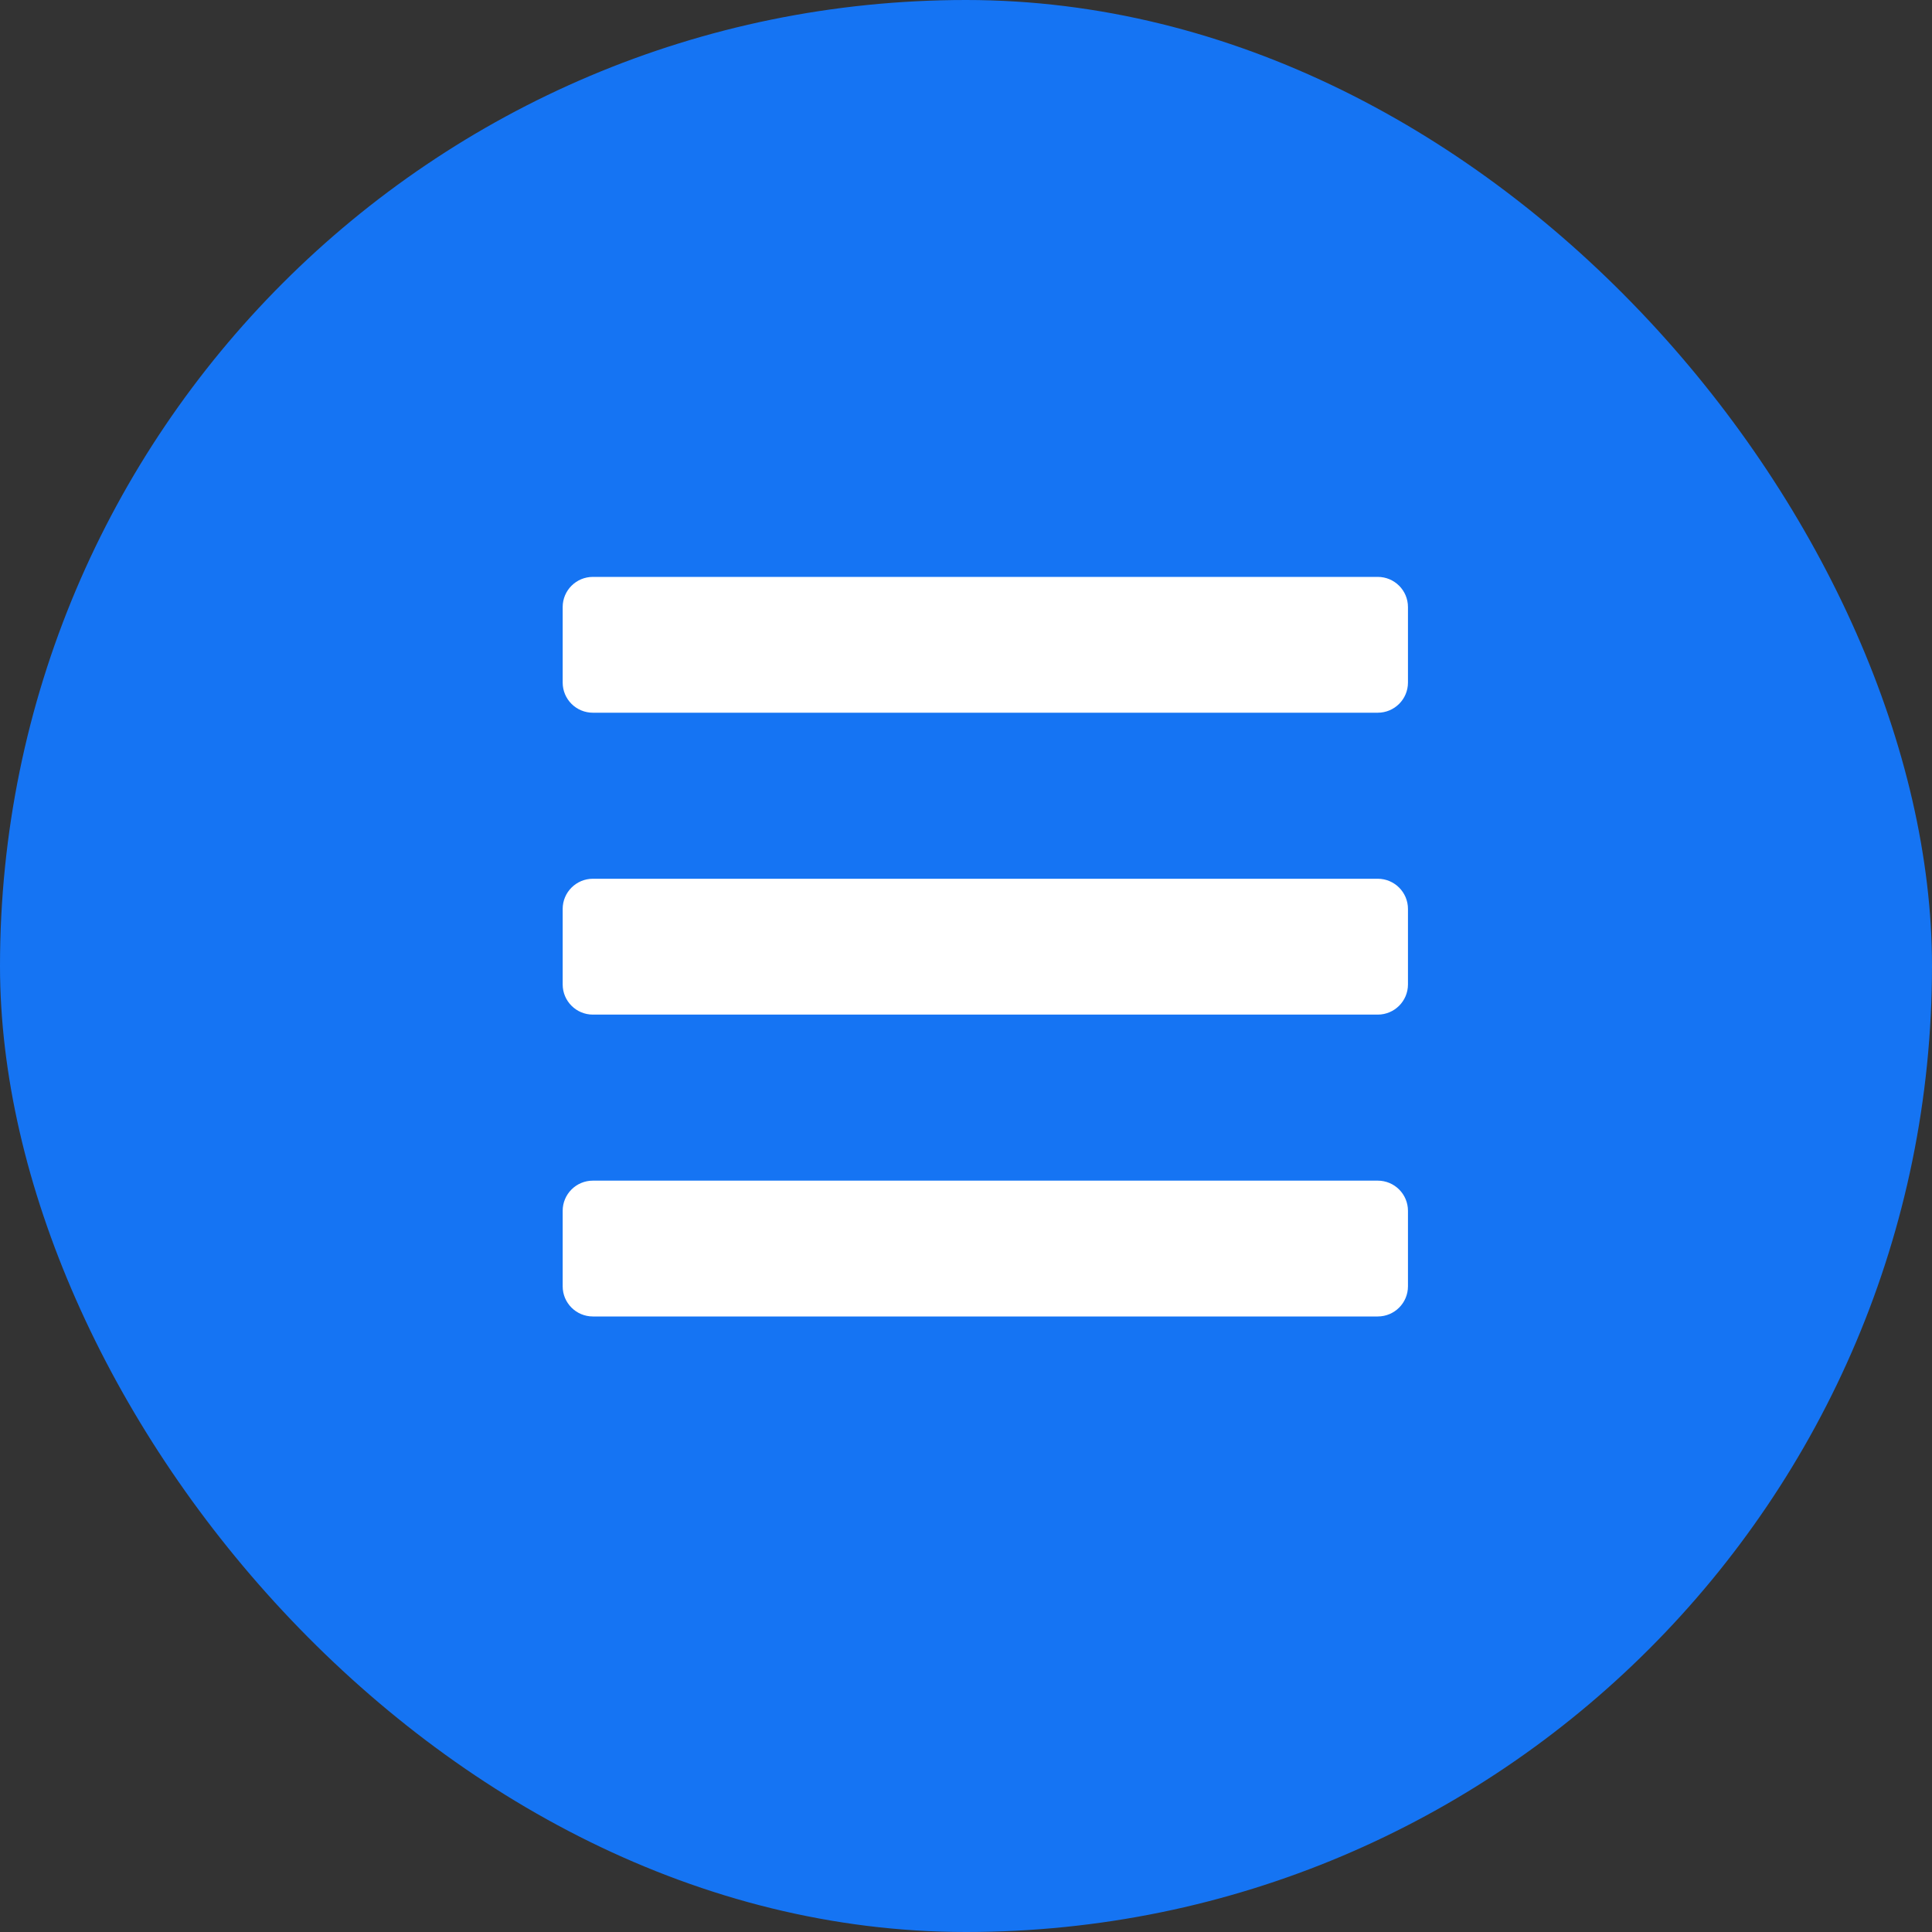 <svg width="50" height="50" viewBox="0 0 50 50" fill="none" xmlns="http://www.w3.org/2000/svg">
<rect x="0" y="0" width="50" height="50" fill="#333333" stroke="none"/>
<rect width="50" height="50" rx="25" fill="#1574F3"/>
<path d="M15.344 18.445H35.656C36.088 18.445 36.438 18.096 36.438 17.664V15.711C36.438 15.279 36.088 14.93 35.656 14.93H15.344C14.912 14.93 14.562 15.279 14.562 15.711V17.664C14.562 18.096 14.912 18.445 15.344 18.445ZM15.344 26.258H35.656C36.088 26.258 36.438 25.908 36.438 25.477V23.523C36.438 23.092 36.088 22.742 35.656 22.742H15.344C14.912 22.742 14.562 23.092 14.562 23.523V25.477C14.562 25.908 14.912 26.258 15.344 26.258ZM15.344 34.07H35.656C36.088 34.07 36.438 33.721 36.438 33.289V31.336C36.438 30.904 36.088 30.555 35.656 30.555H15.344C14.912 30.555 14.562 30.904 14.562 31.336V33.289C14.562 33.721 14.912 34.07 15.344 34.07Z" fill="white"/>
</svg>
